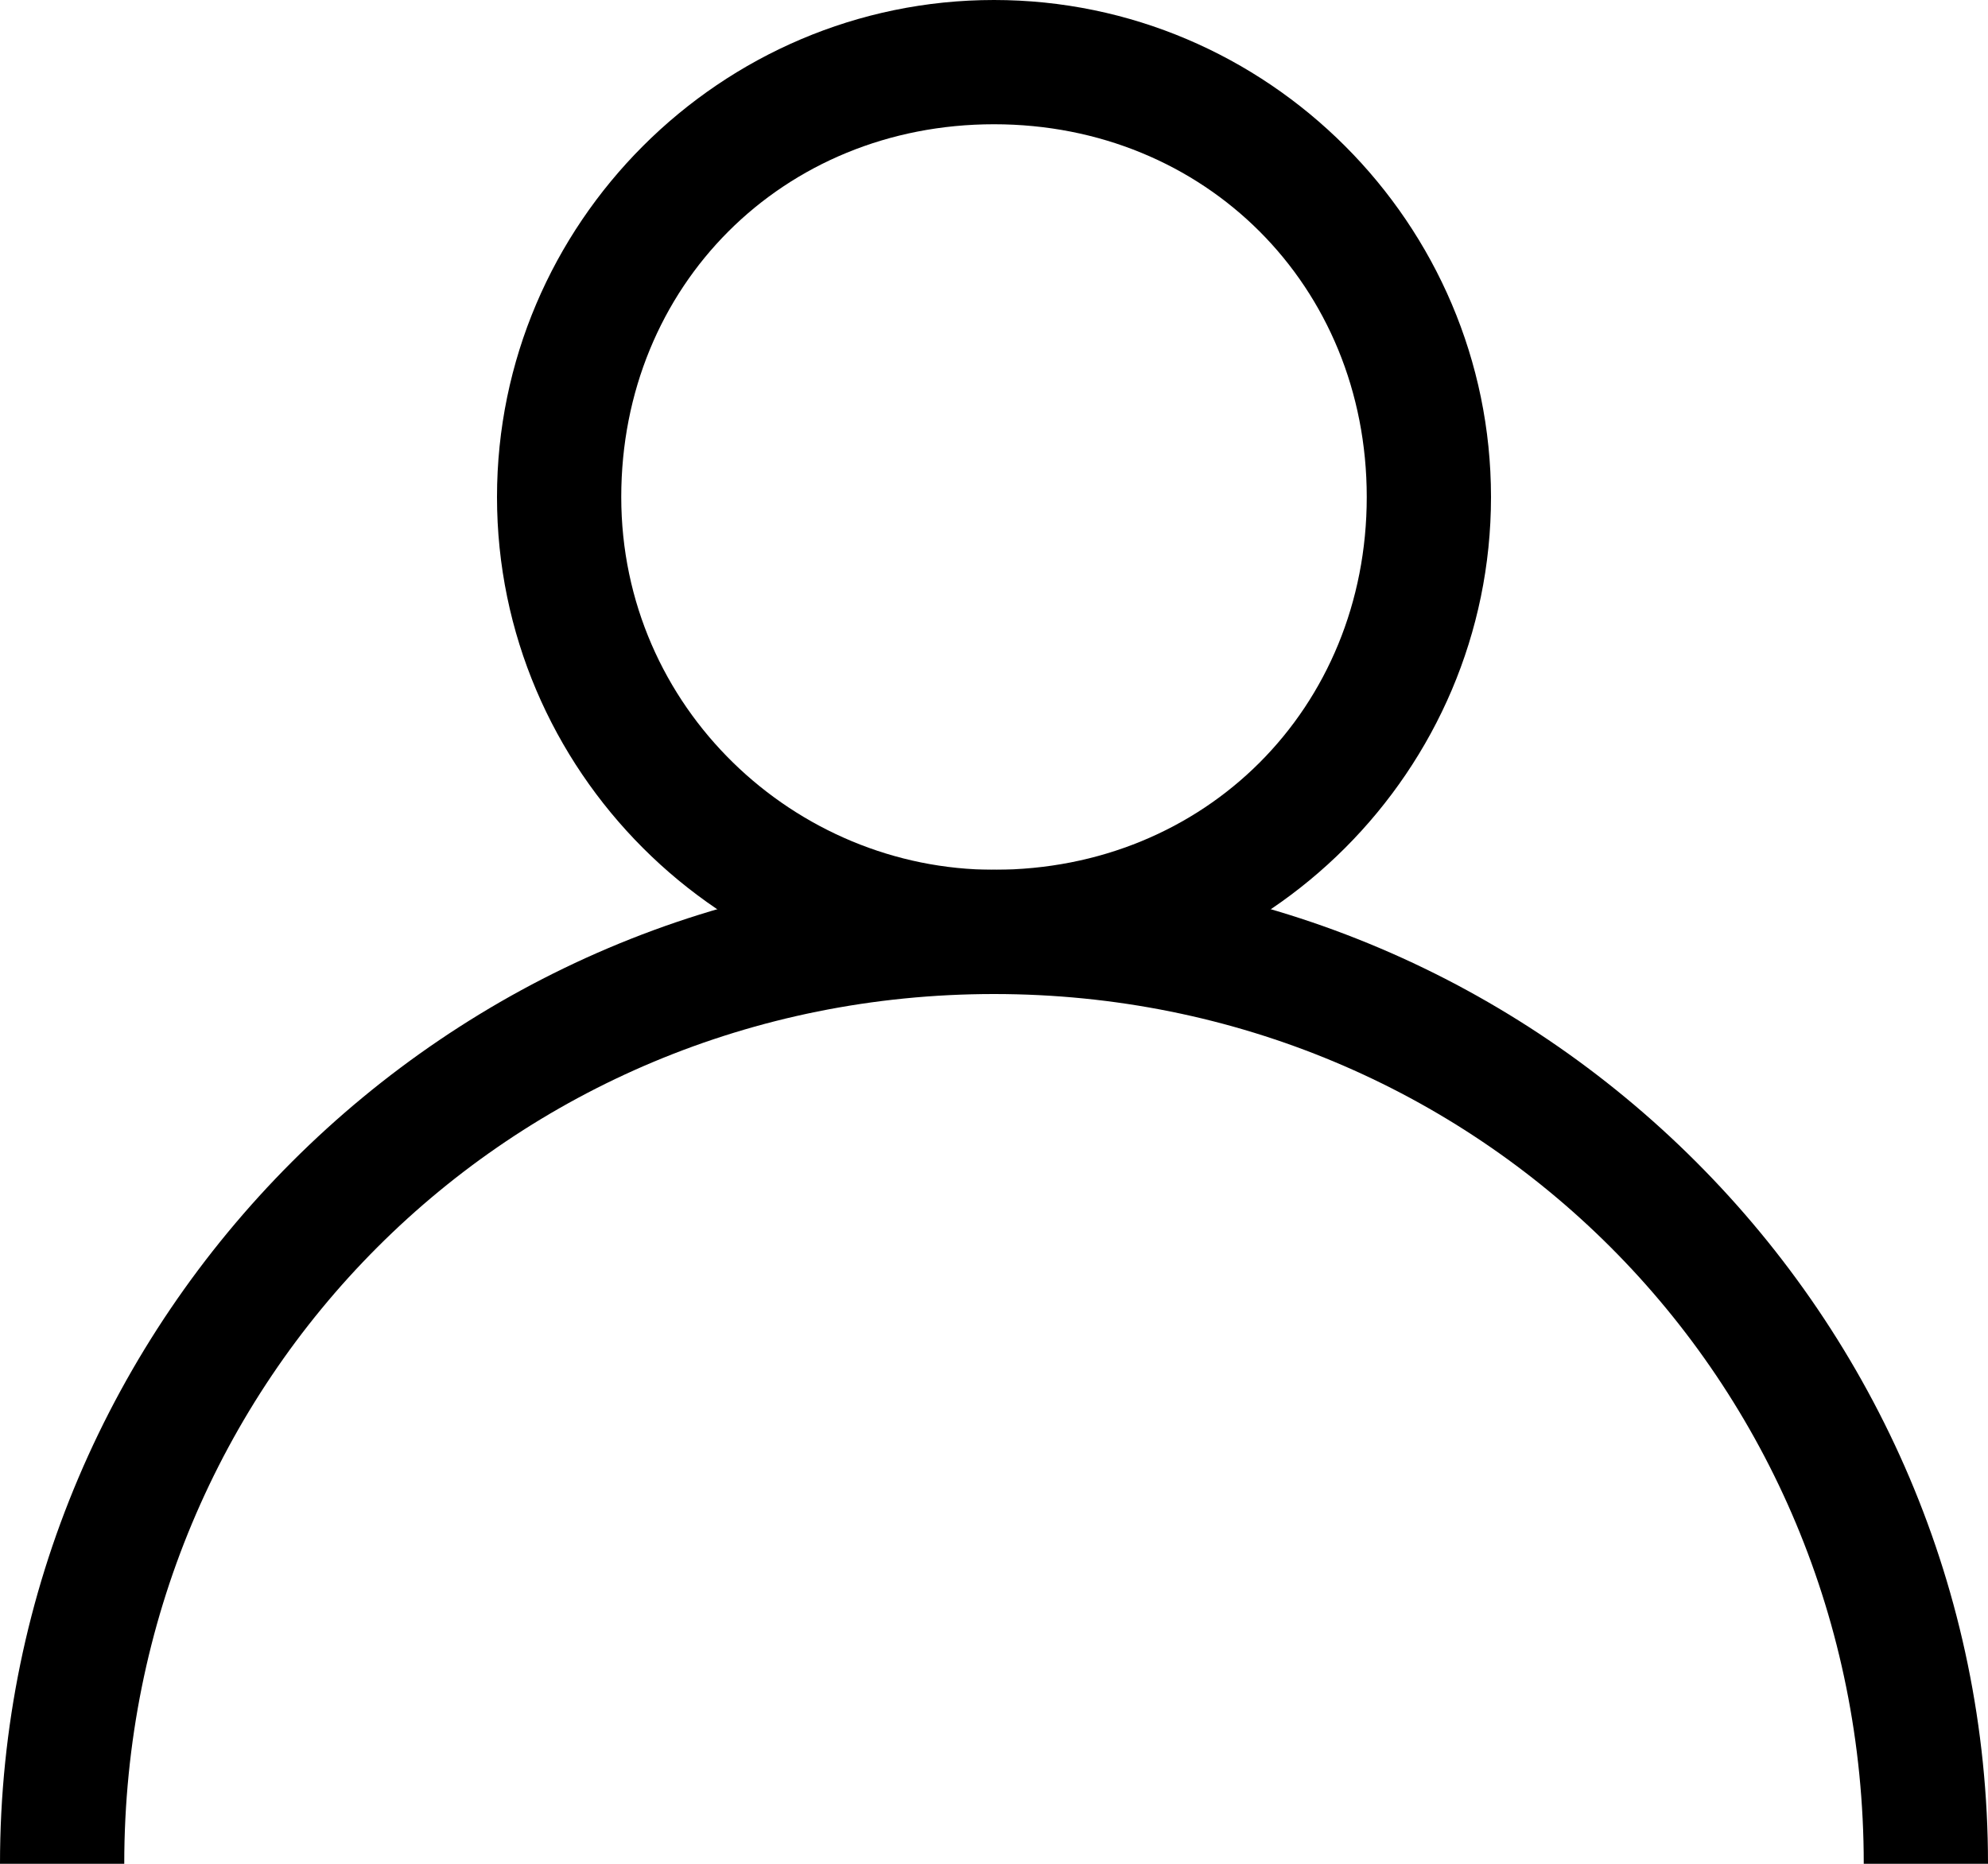<?xml version="1.0" encoding="utf-8"?>
<!-- Generator: Adobe Illustrator 22.0.1, SVG Export Plug-In . SVG Version: 6.00 Build 0)  -->
<svg version="1.1" id="레이어_1" xmlns="http://www.w3.org/2000/svg" xmlns:xlink="http://www.w3.org/1999/xlink" x="0px"
	 y="0px" viewBox="0 0 16 15" style="enable-background:new 0 0 16 15;" xml:space="preserve">
<g>
	<g>
		<g>
			<path d="M8,7c-4.4,0-8,3.6-8,8h1c0-3.9,3.1-7,7-7s7,3.1,7,7h1C16,10.6,12.4,7,8,7z"/>
		</g>
	</g>
	<path d="M8,0C5.8,0,4,1.8,4,4s1.8,4,4,4s4-1.8,4-4S10.2,0,8,0z M8,7C6.4,7,5,5.7,5,4s1.3-3,3-3s3,1.3,3,3S9.7,7,8,7z"/>
</g>
</svg>
